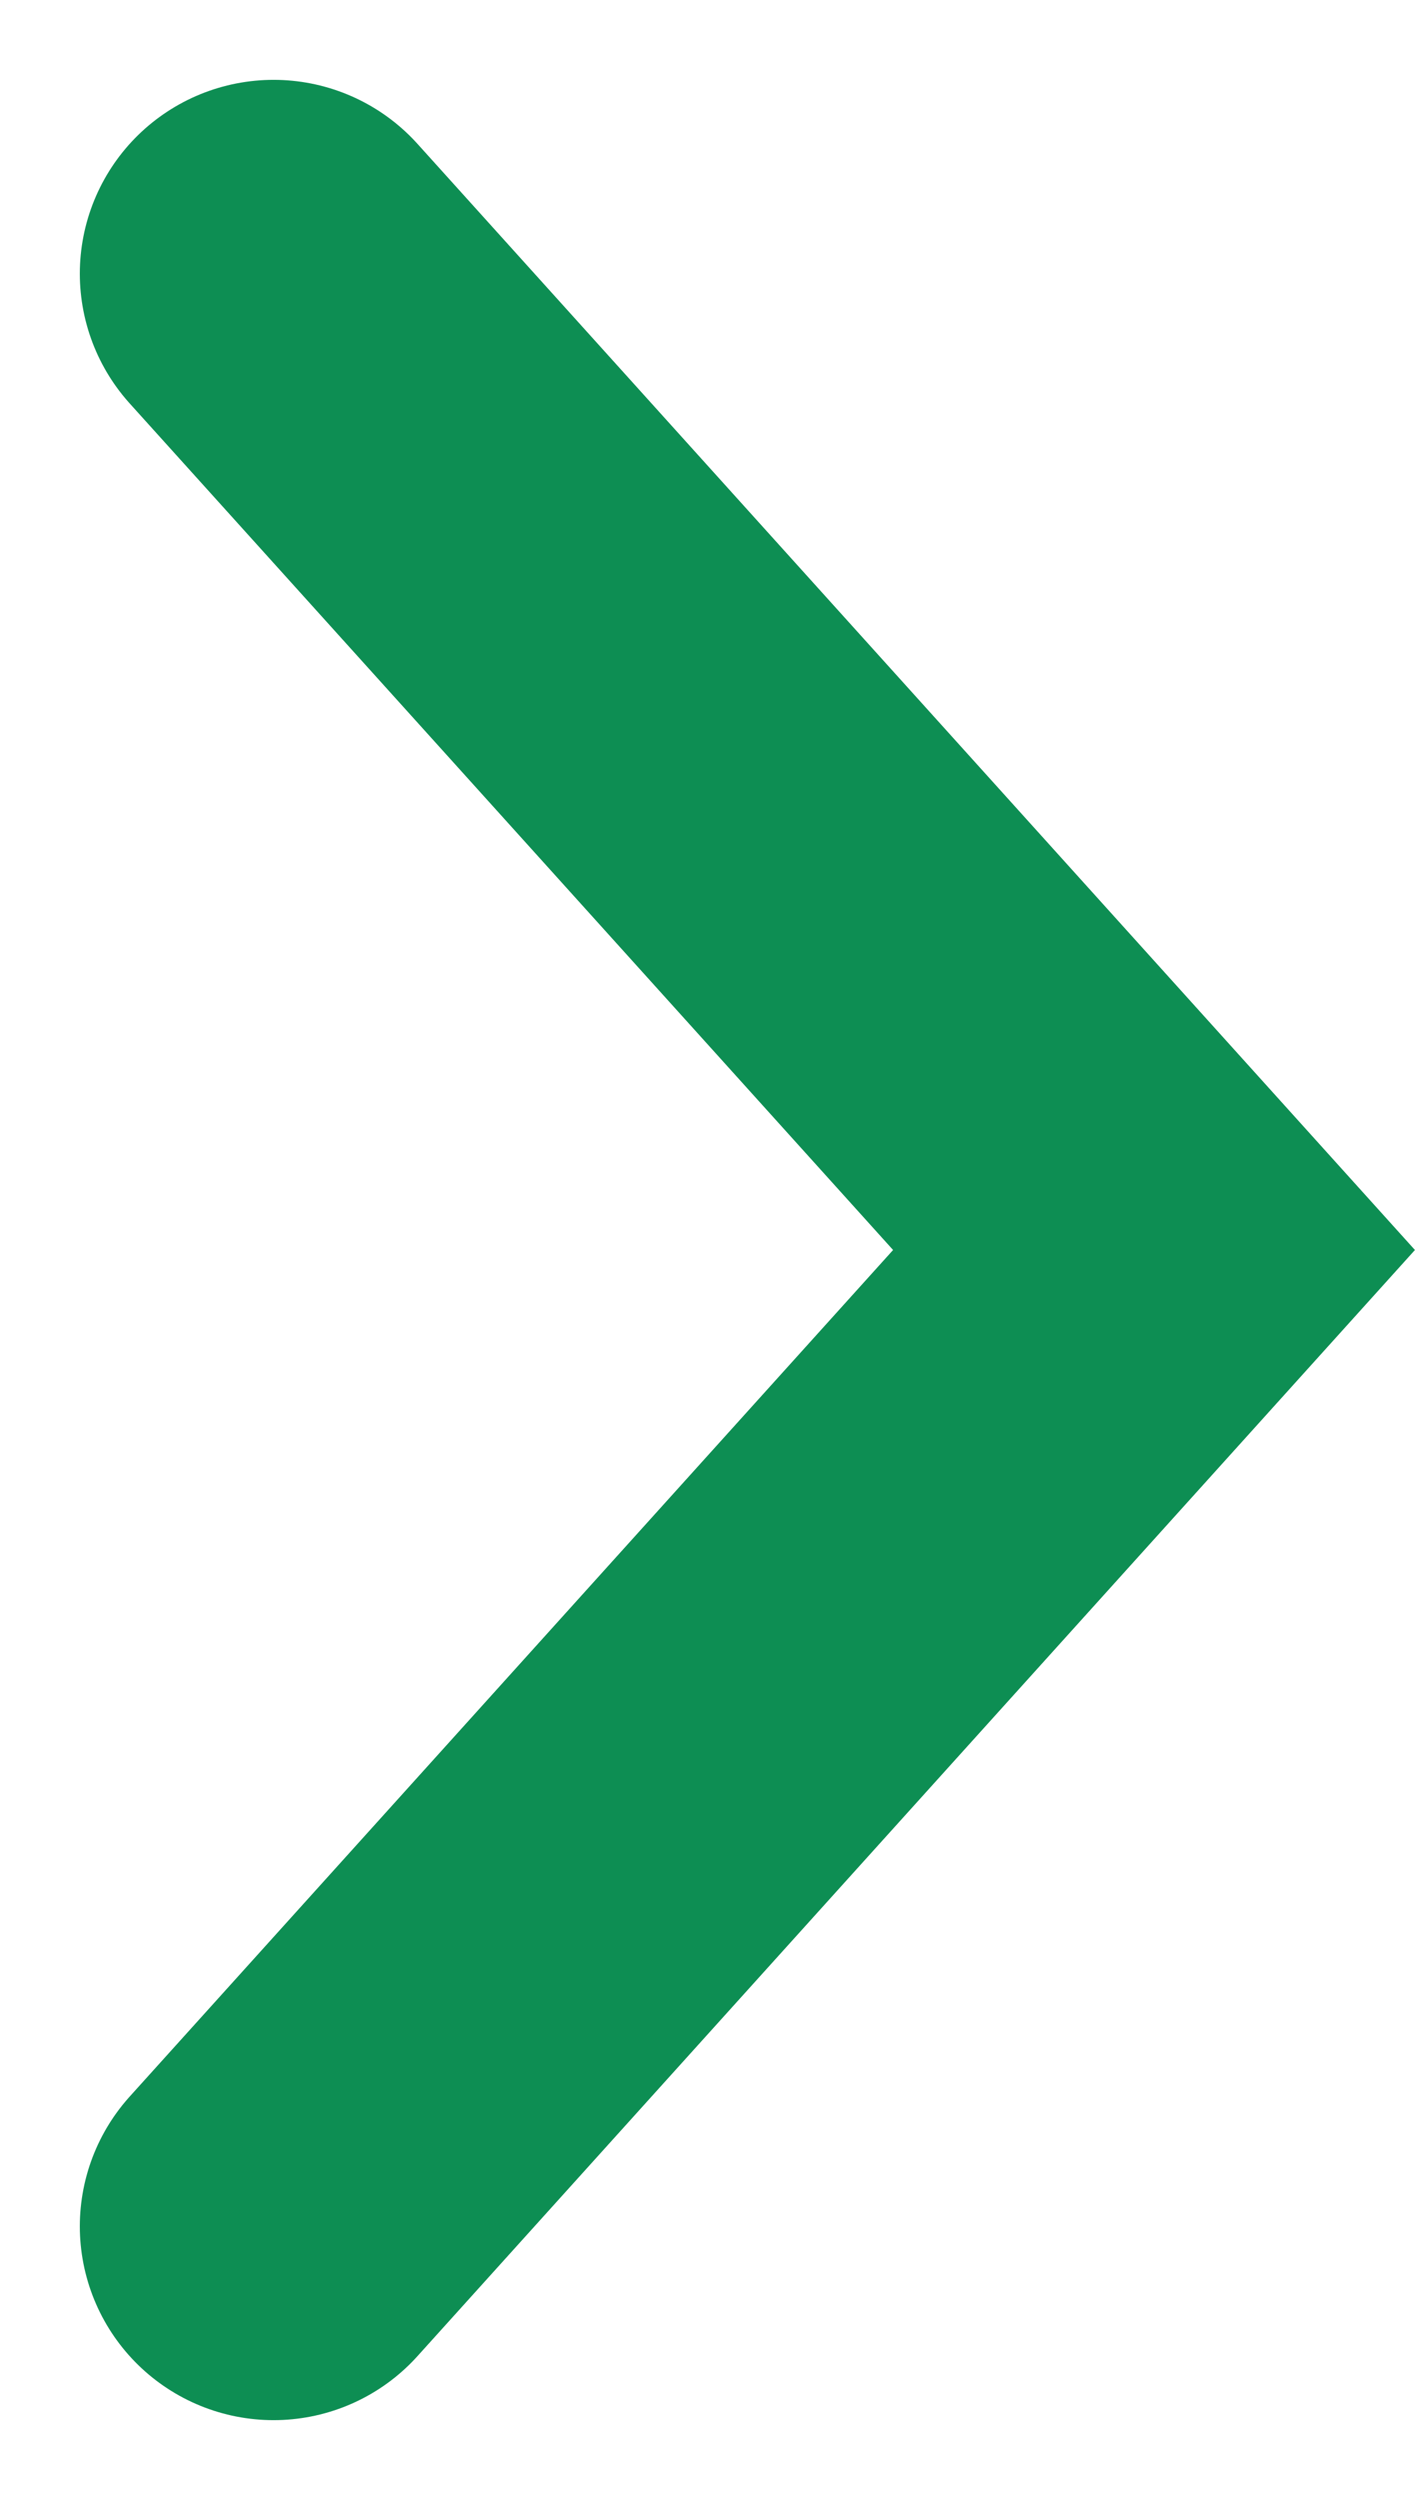 <svg height="12.9" viewBox="0 0 7.303 12.9" width="7.303" xmlns="http://www.w3.org/2000/svg">
    <path d="M2527.031,3439l5.038,4.544,5.038-4.544" data-name="Path 381" fill="none" id="Path_381"
        stroke="#0D8E53" stroke-linecap="round" stroke-width="2"
        transform="translate(-3437.588 2538.519) rotate(-90)" />
</svg>
